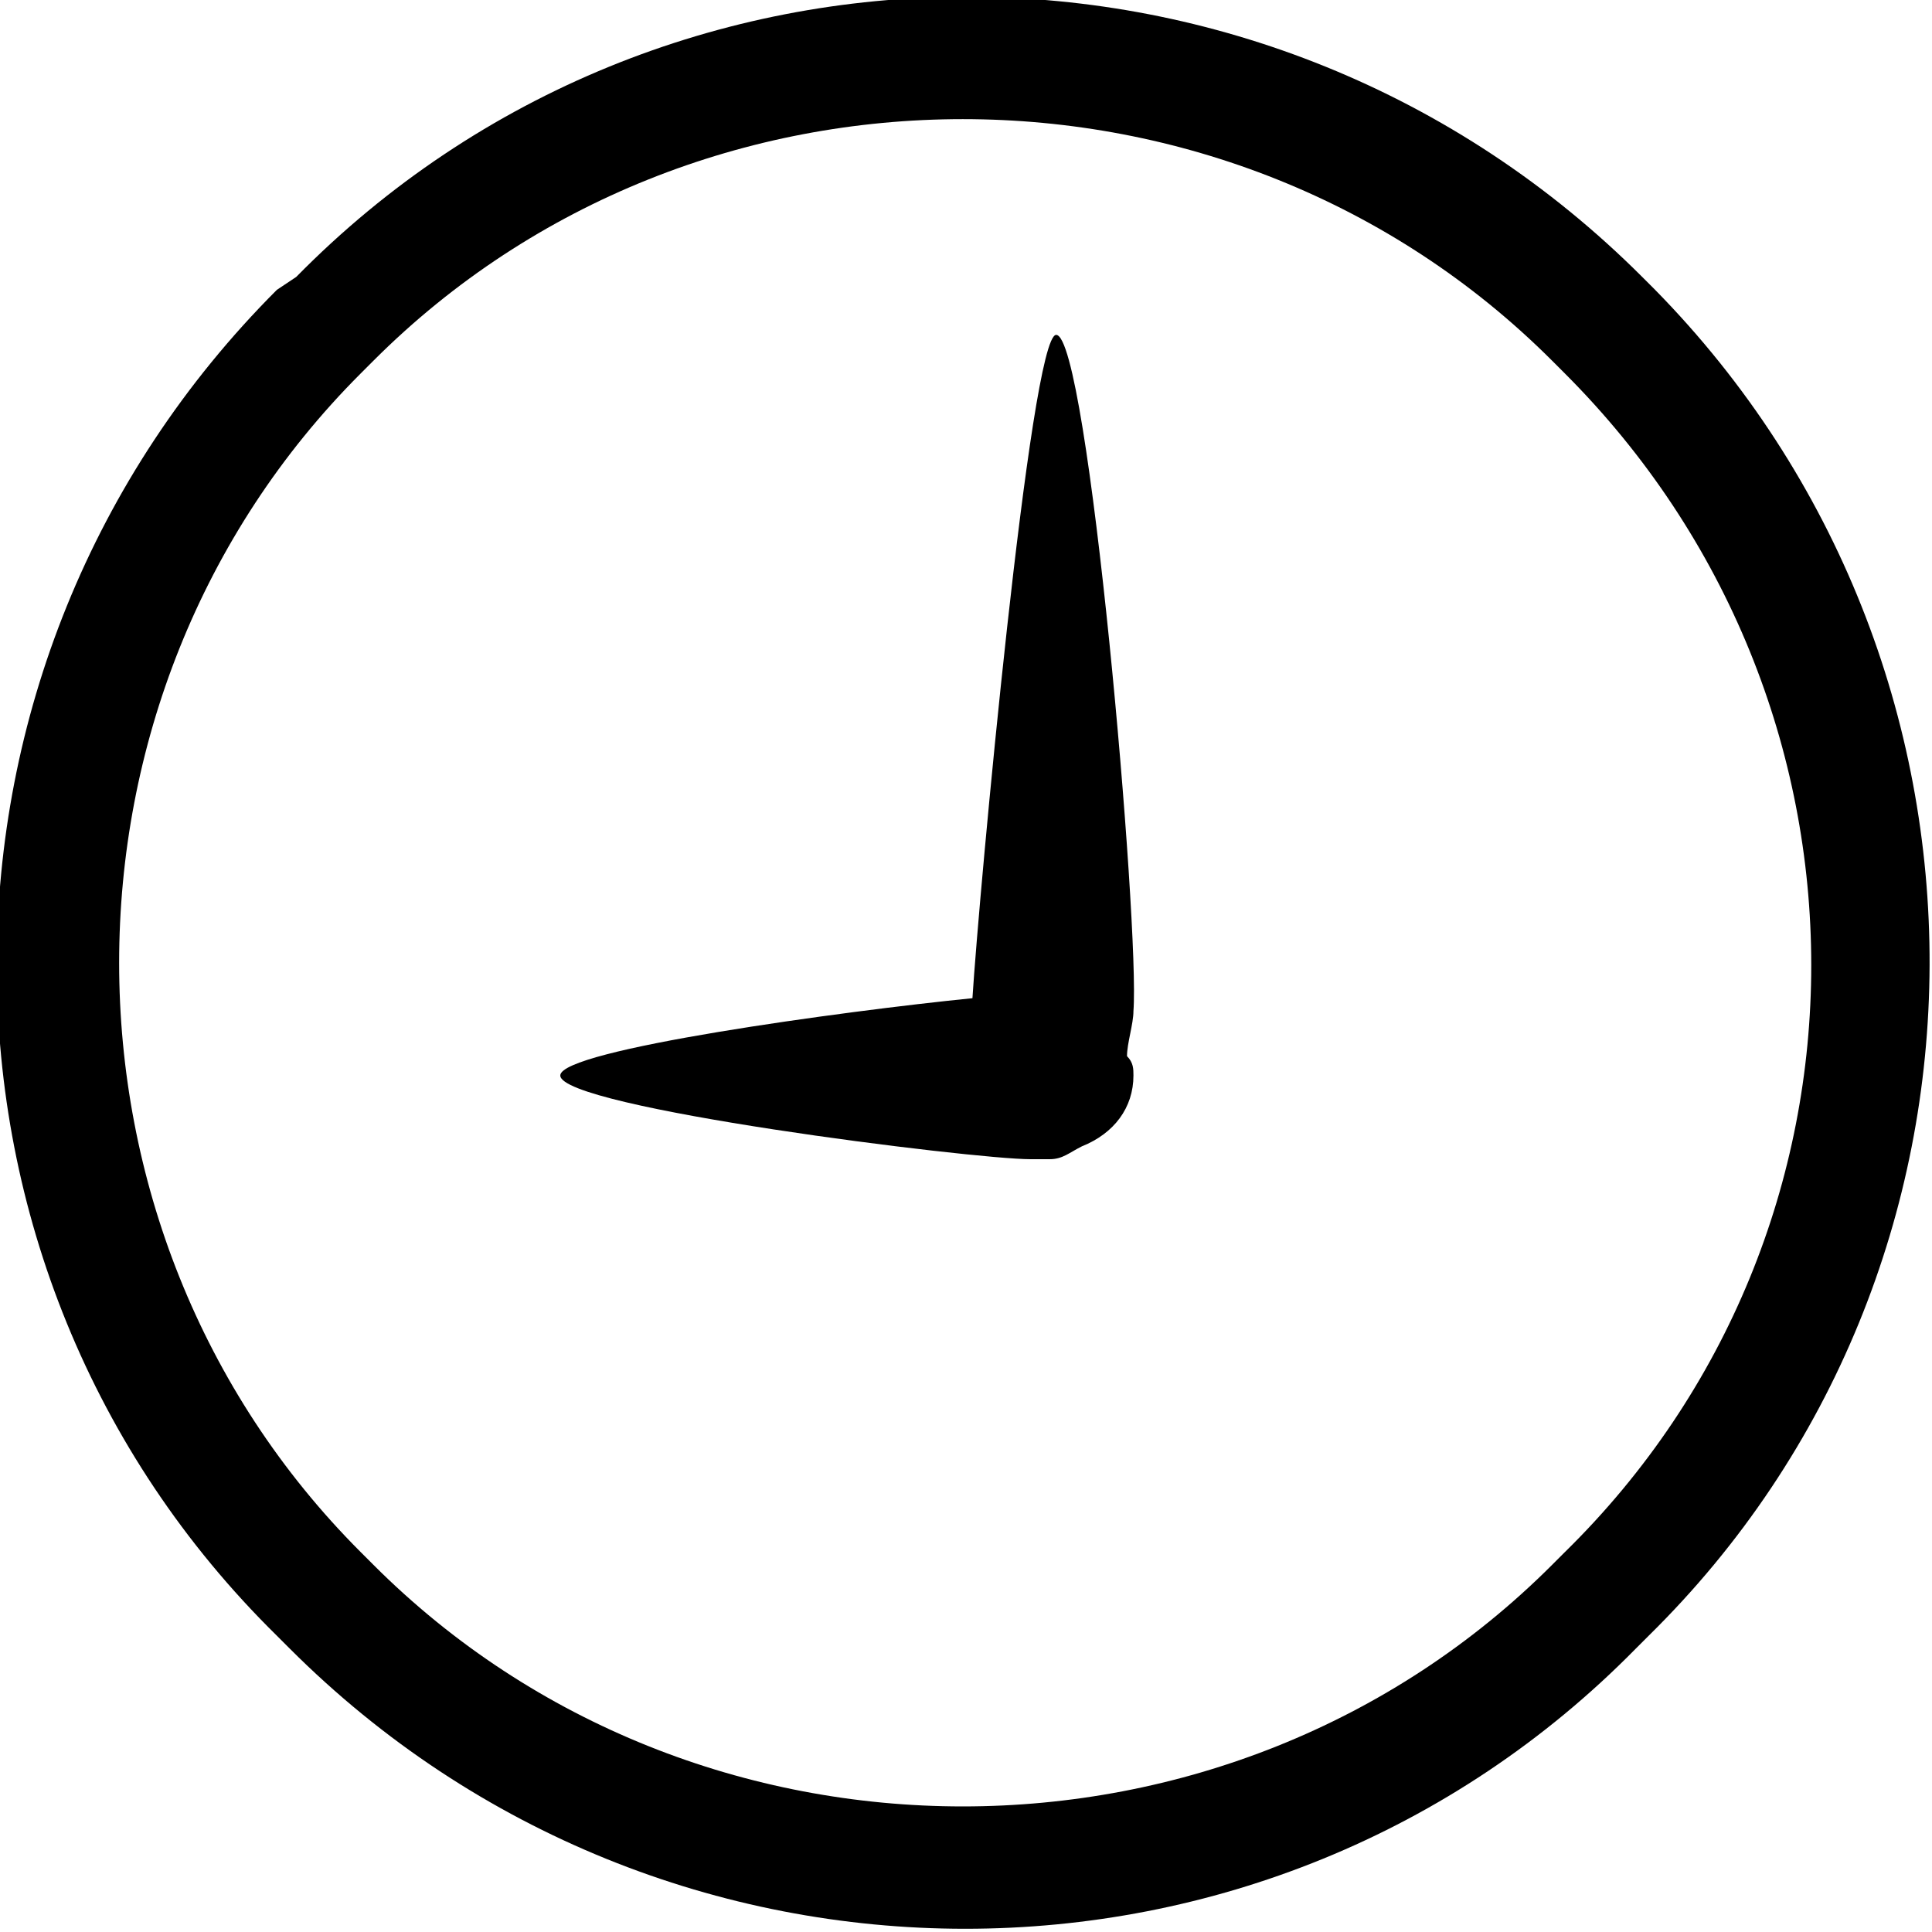 <svg version="1.1" xmlns="http://www.w3.org/2000/svg" xmlns:xlink="http://www.w3.org/1999/xlink" x="0px" y="0px"
   viewBox="0 0 30 30" enable-background="new 0 0 30 30" xml:space="preserve">
  <path d="M25.7,4.5l-0.2-0.2c-5.8-5.8-15.2-5.8-20.9,0L4.3,4.5c-5.8,5.8-5.8,15.2,0,20.9l0.2,0.2c5.8,5.8,15.2,5.8,20.9,0l0.2-0.2
    C31.4,19.7,31.4,10.3,25.7,4.5z M24.3,24.1l-0.2,0.2c-5,5-13.3,5-18.3,0l-0.2-0.2c-5-5-5-13.3,0-18.3l0.2-0.2c5-5,13.3-5,18.3,0
    l0.2,0.2C29.4,10.9,29.4,19.1,24.3,24.1z"/>
  <path d="M16.4,5.2c-0.4,0-1.2,8.7-1.3,10.3c-2,0.2-6.4,0.8-6.4,1.2c0,0.5,6.4,1.3,7.3,1.3c0.1,0,0.2,0,0.3,0c0,0,0,0,0,0
    c0.2,0,0.3-0.1,0.5-0.2c0.5-0.2,0.8-0.6,0.8-1.1c0-0.1,0-0.2-0.1-0.3c0-0.2,0.1-0.5,0.1-0.7C17.7,14.4,16.9,5.2,16.4,5.2z"/>
</svg>
